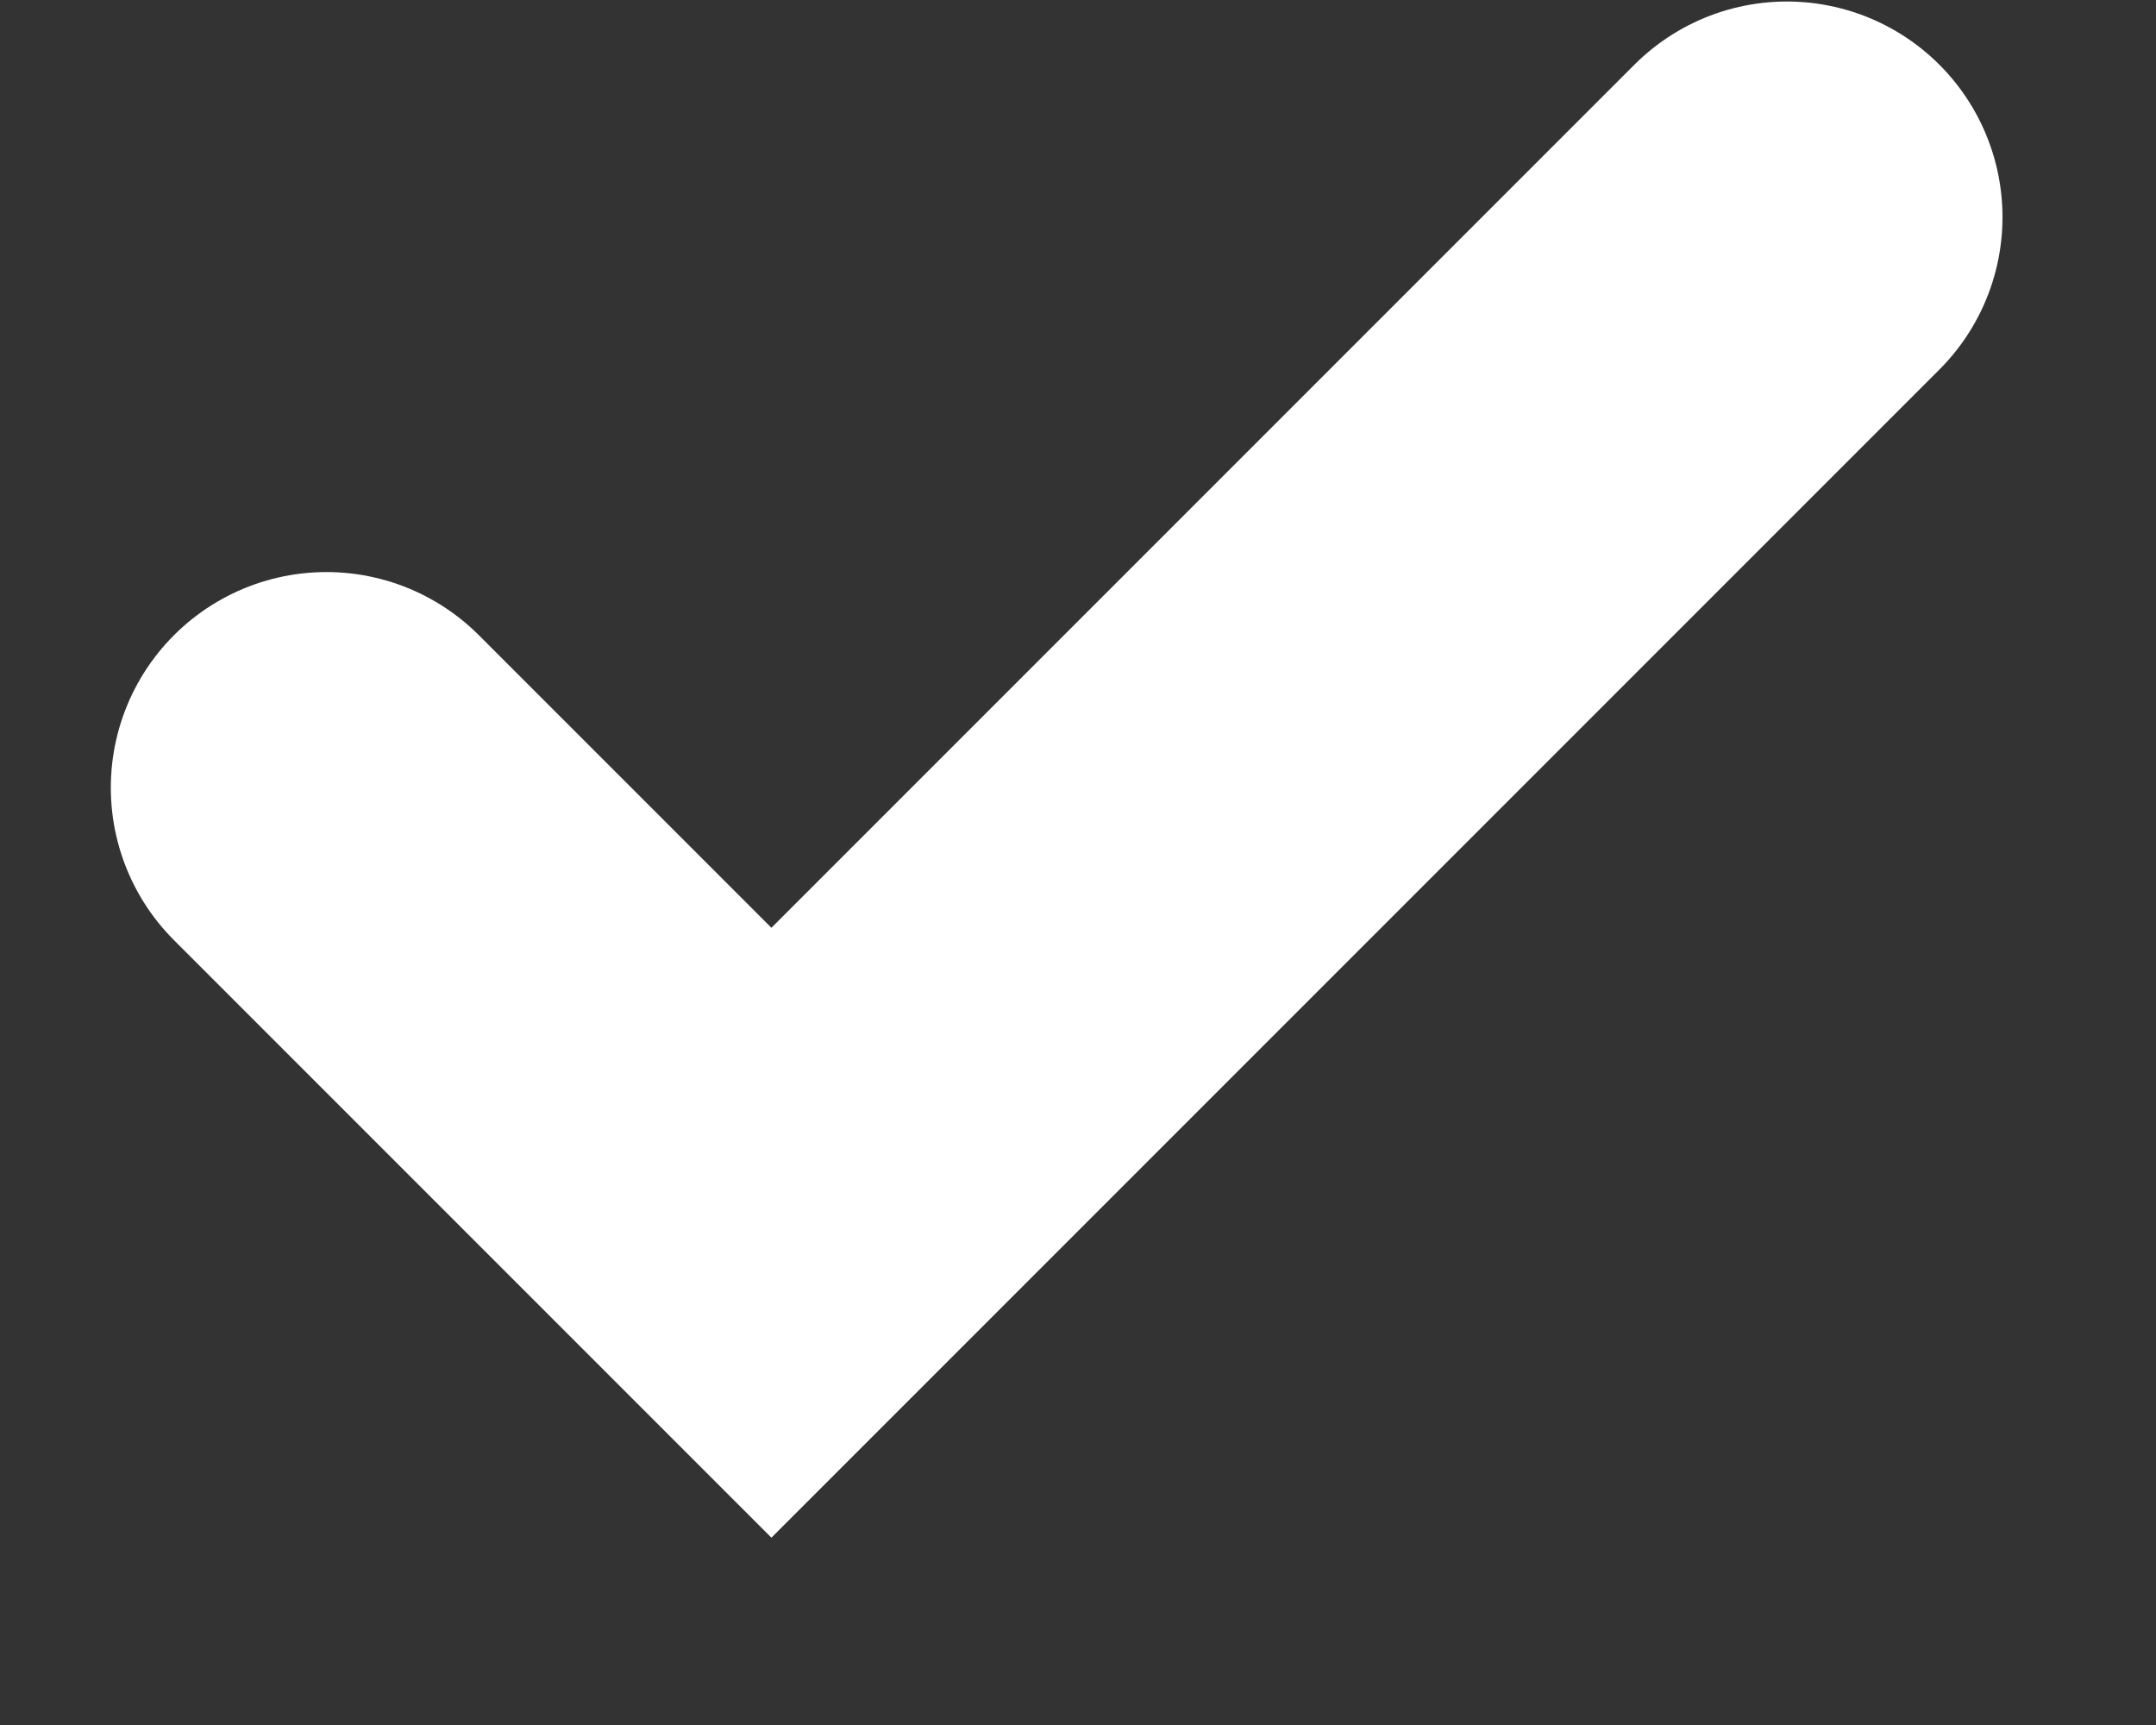 <svg width="10" height="8" viewBox="0 0 10 8" fill="none" xmlns="http://www.w3.org/2000/svg">
<rect x="0" y="0" width="10" height="8" fill="#333333" stroke="none"/>
<path d="M1.514 3.653L3.578 5.717L8.288 1.007" stroke="white" stroke-width="2" stroke-linecap="round"/>
</svg>
